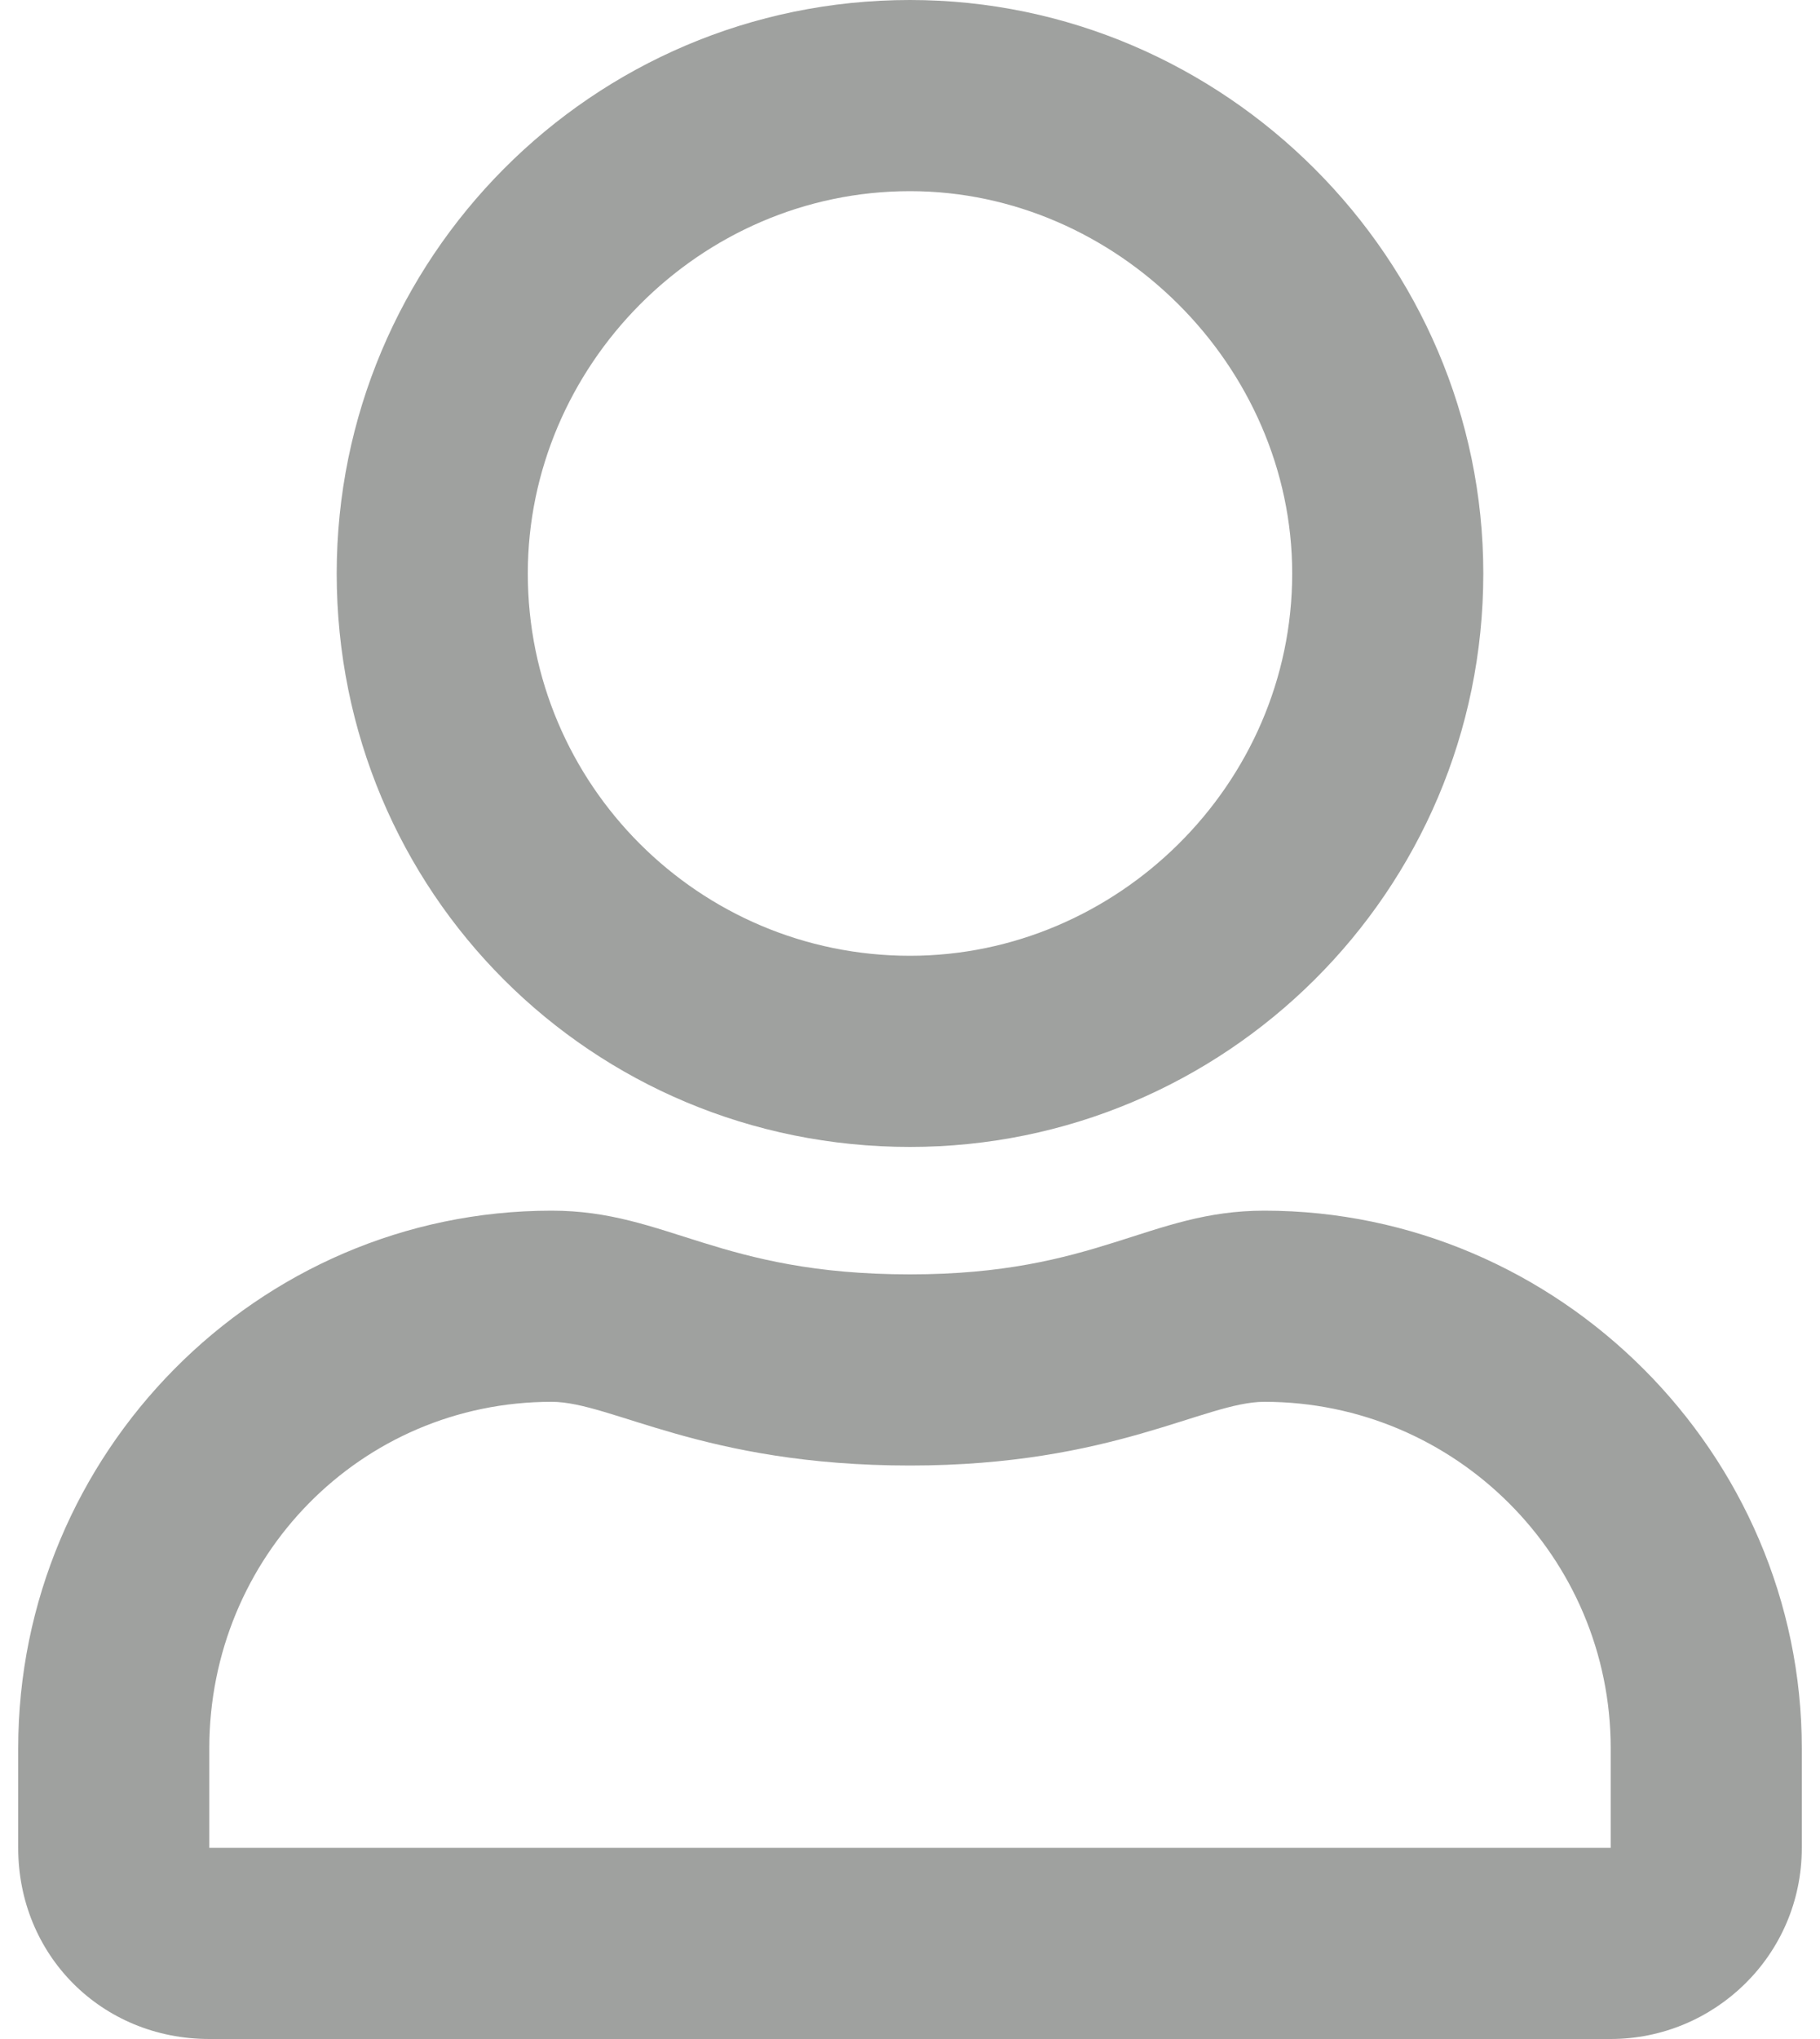 <svg width="25" height="28" viewBox="0 0 25 28" fill="none" xmlns="http://www.w3.org/2000/svg">
<path d="M17.367 16.625C21.414 16.625 24.75 19.961 24.75 24.008V25.375C24.75 26.852 23.547 28 22.125 28H2.875C1.398 28 0.25 26.852 0.25 25.375V24.008C0.25 19.961 3.531 16.625 7.578 16.625C9.164 16.625 9.875 17.5 12.5 17.5C15.07 17.5 15.781 16.625 17.367 16.625ZM22.125 25.375V24.008C22.125 21.383 19.992 19.25 17.367 19.25C16.547 19.25 15.289 20.125 12.5 20.125C9.656 20.125 8.398 19.25 7.578 19.25C4.953 19.25 2.875 21.383 2.875 24.008V25.375H22.125ZM12.5 15.75C8.125 15.75 4.625 12.25 4.625 7.875C4.625 3.555 8.125 0 12.5 0C16.82 0 20.375 3.555 20.375 7.875C20.375 12.25 16.82 15.75 12.5 15.75ZM12.5 2.625C9.602 2.625 7.25 5.031 7.25 7.875C7.25 10.773 9.602 13.125 12.5 13.125C15.344 13.125 17.75 10.773 17.75 7.875C17.75 5.031 15.344 2.625 12.5 2.625Z" fill="#9FA19F"/>
</svg>

